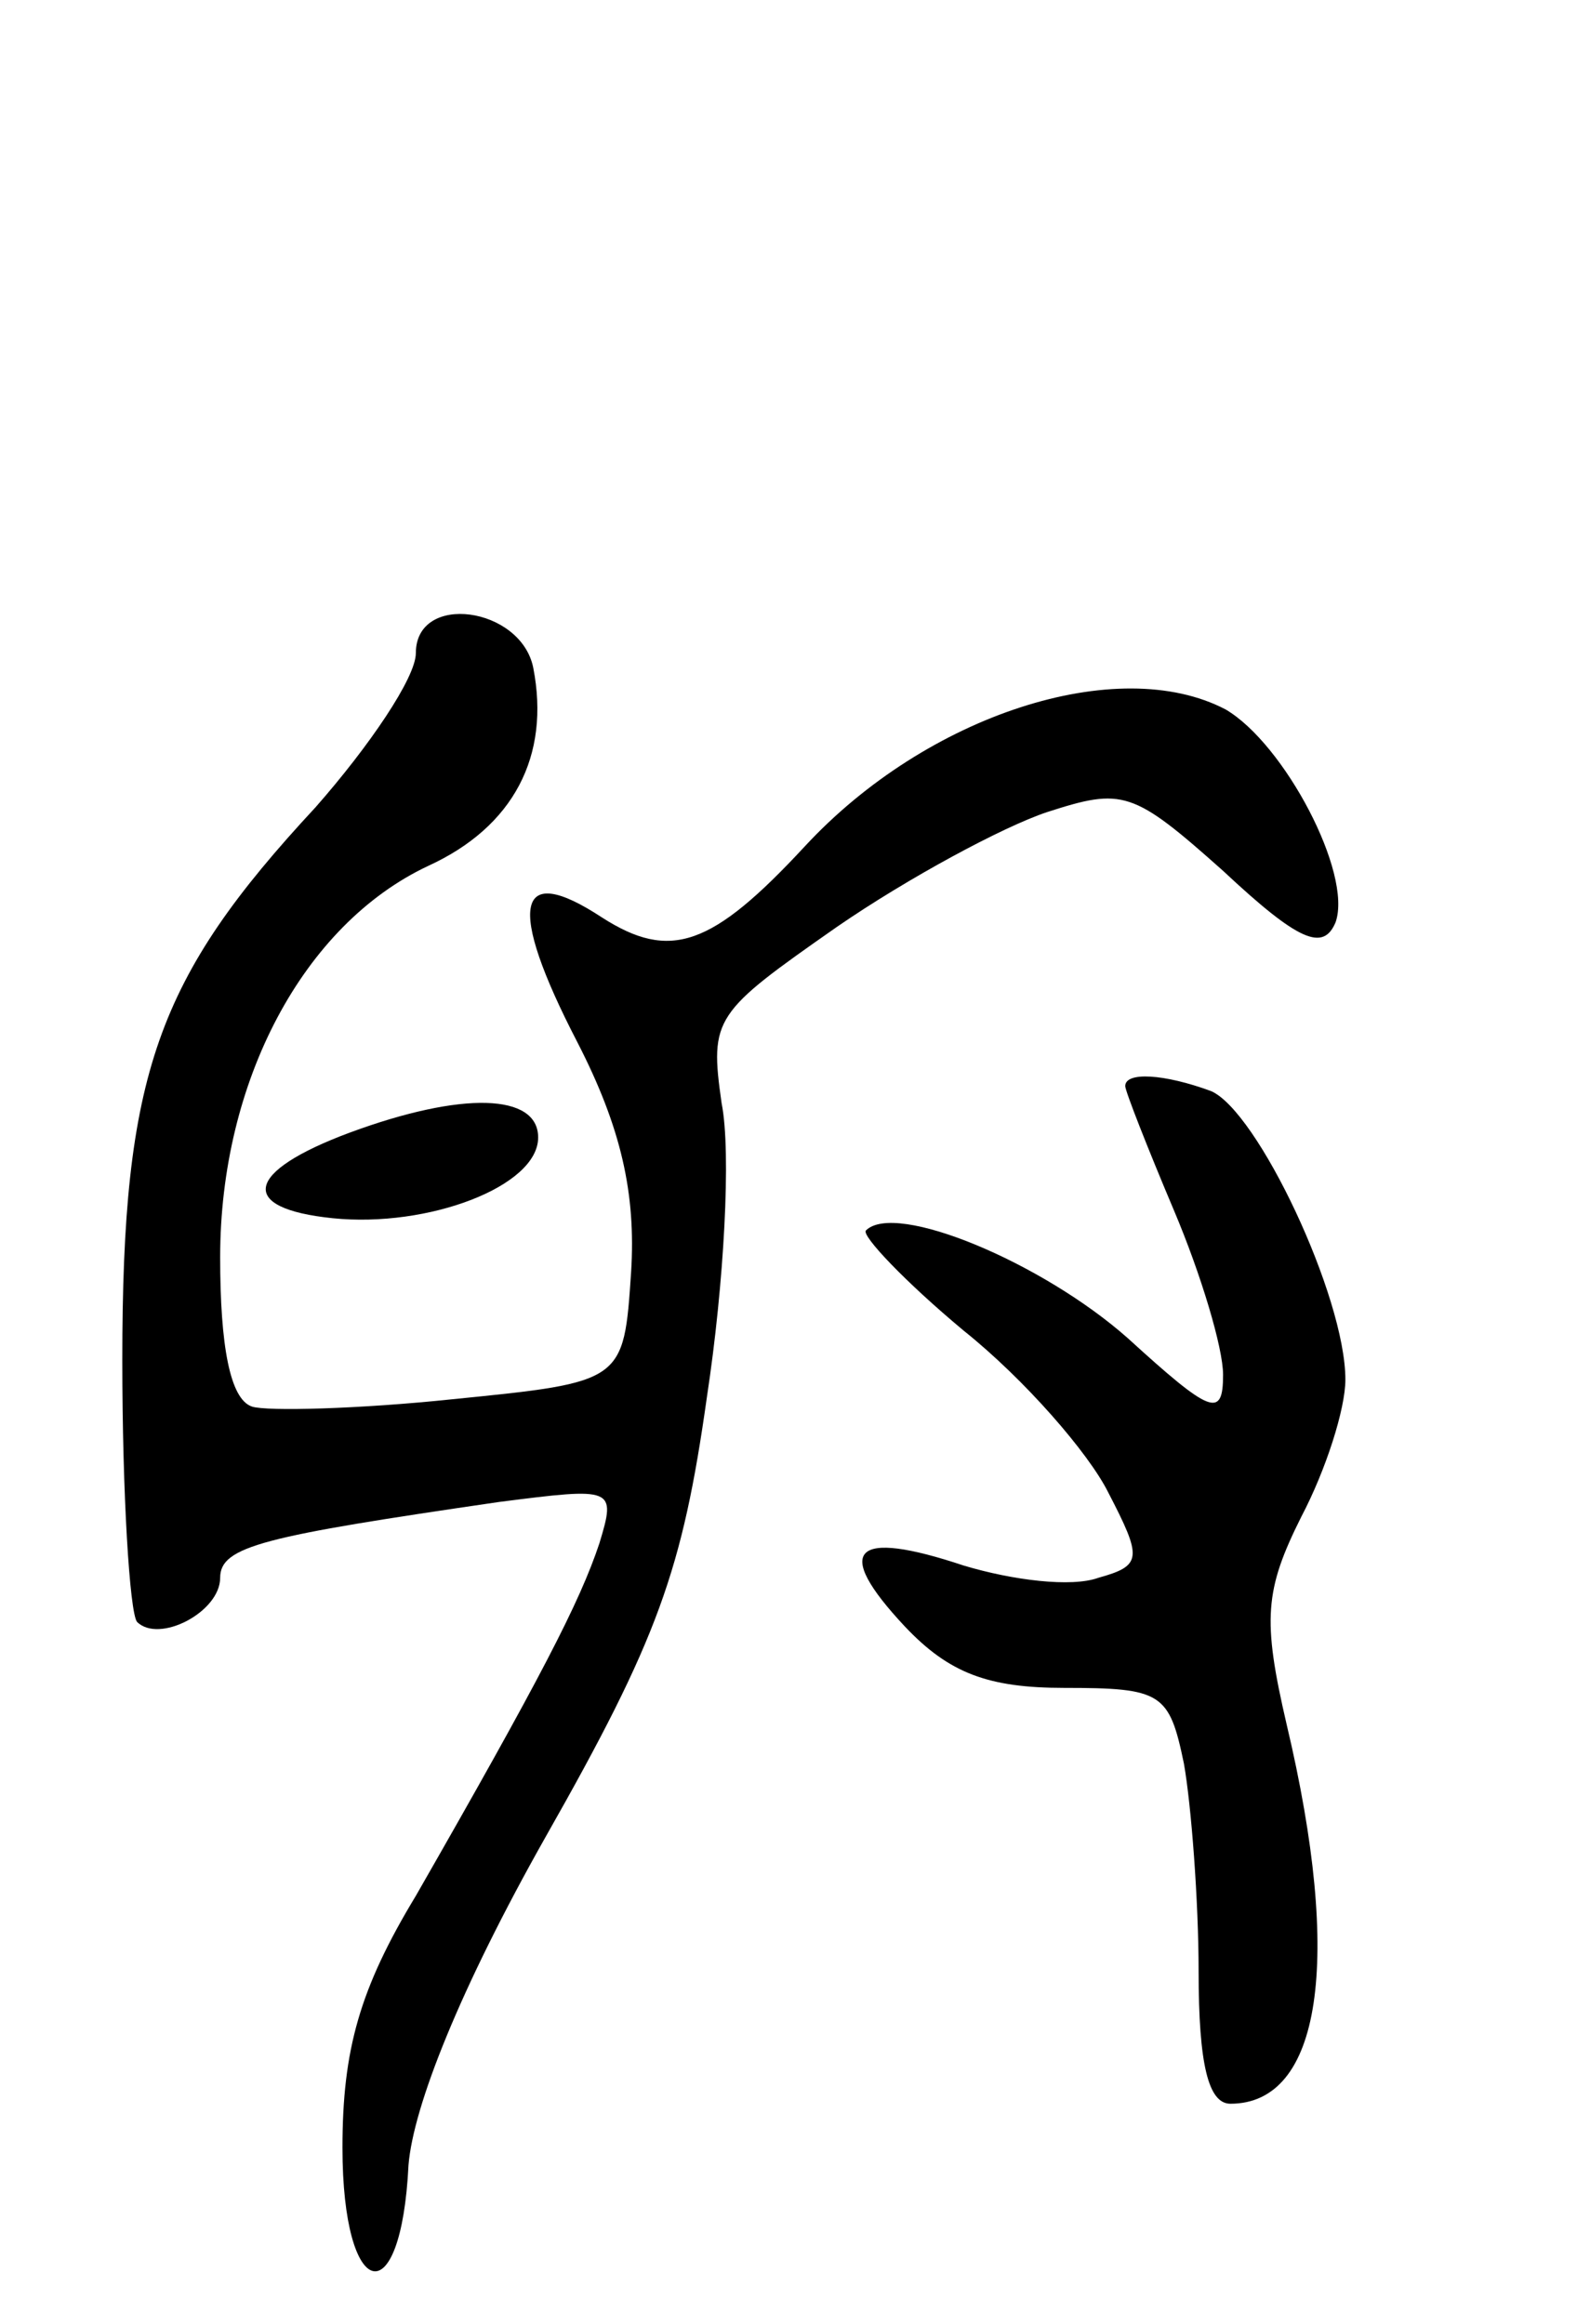 <svg version="1.0" xmlns="http://www.w3.org/2000/svg"
 width="65pt" height="95pt" viewBox="0 0 65 95"
 preserveAspectRatio="xMidYMid meet">
<g transform="translate(0,95) scale(0.1,-0.1)"
fill="#000000" stroke="none">
<path d="M170 683 c0 -10 -19 -38 -41 -63 -65 -70 -79 -109 -79 -226 0 -55 3
-103 6 -107 9 -9 34 4 34 18 0 13 18 17 114 31 47 6 48 6 41 -17 -8 -24 -24
-55 -75 -144 -23 -38 -30 -63 -30 -103 0 -63 24 -69 27 -7 2 24 21 72 56 134
46 81 56 109 66 180 7 46 10 100 6 120 -5 35 -3 37 47 72 29 20 68 41 86 47
31 10 35 9 72 -24 31 -29 41 -33 46 -21 7 20 -21 73 -45 87 -44 23 -122 -2
-172 -56 -38 -41 -55 -47 -83 -29 -35 23 -39 5 -10 -51 18 -35 24 -62 22 -94
-3 -45 -3 -45 -73 -52 -38 -4 -76 -5 -82 -3 -9 3 -13 25 -13 61 0 72 34 136
85 160 35 16 50 45 43 81 -5 25 -48 31 -48 6z"/>
<path d="M460 506 c0 -2 9 -25 20 -51 11 -26 20 -56 20 -67 0 -18 -5 -16 -39
15 -35 31 -95 56 -107 44 -2 -2 16 -21 40 -41 25 -20 51 -50 59 -66 14 -27 14
-30 -4 -35 -11 -4 -35 -1 -55 5 -45 15 -54 7 -24 -25 18 -19 34 -25 65 -25 40
0 43 -2 49 -31 3 -17 6 -56 6 -85 0 -38 4 -54 13 -54 37 0 46 58 23 155 -10
43 -9 55 6 85 10 19 18 44 18 56 0 34 -36 110 -55 118 -19 7 -35 8 -35 2z"/>
<path d="M143 487 c-43 -16 -46 -31 -7 -35 39 -4 84 13 84 33 0 18 -31 19 -77
2z"/>
</g>
</svg>
